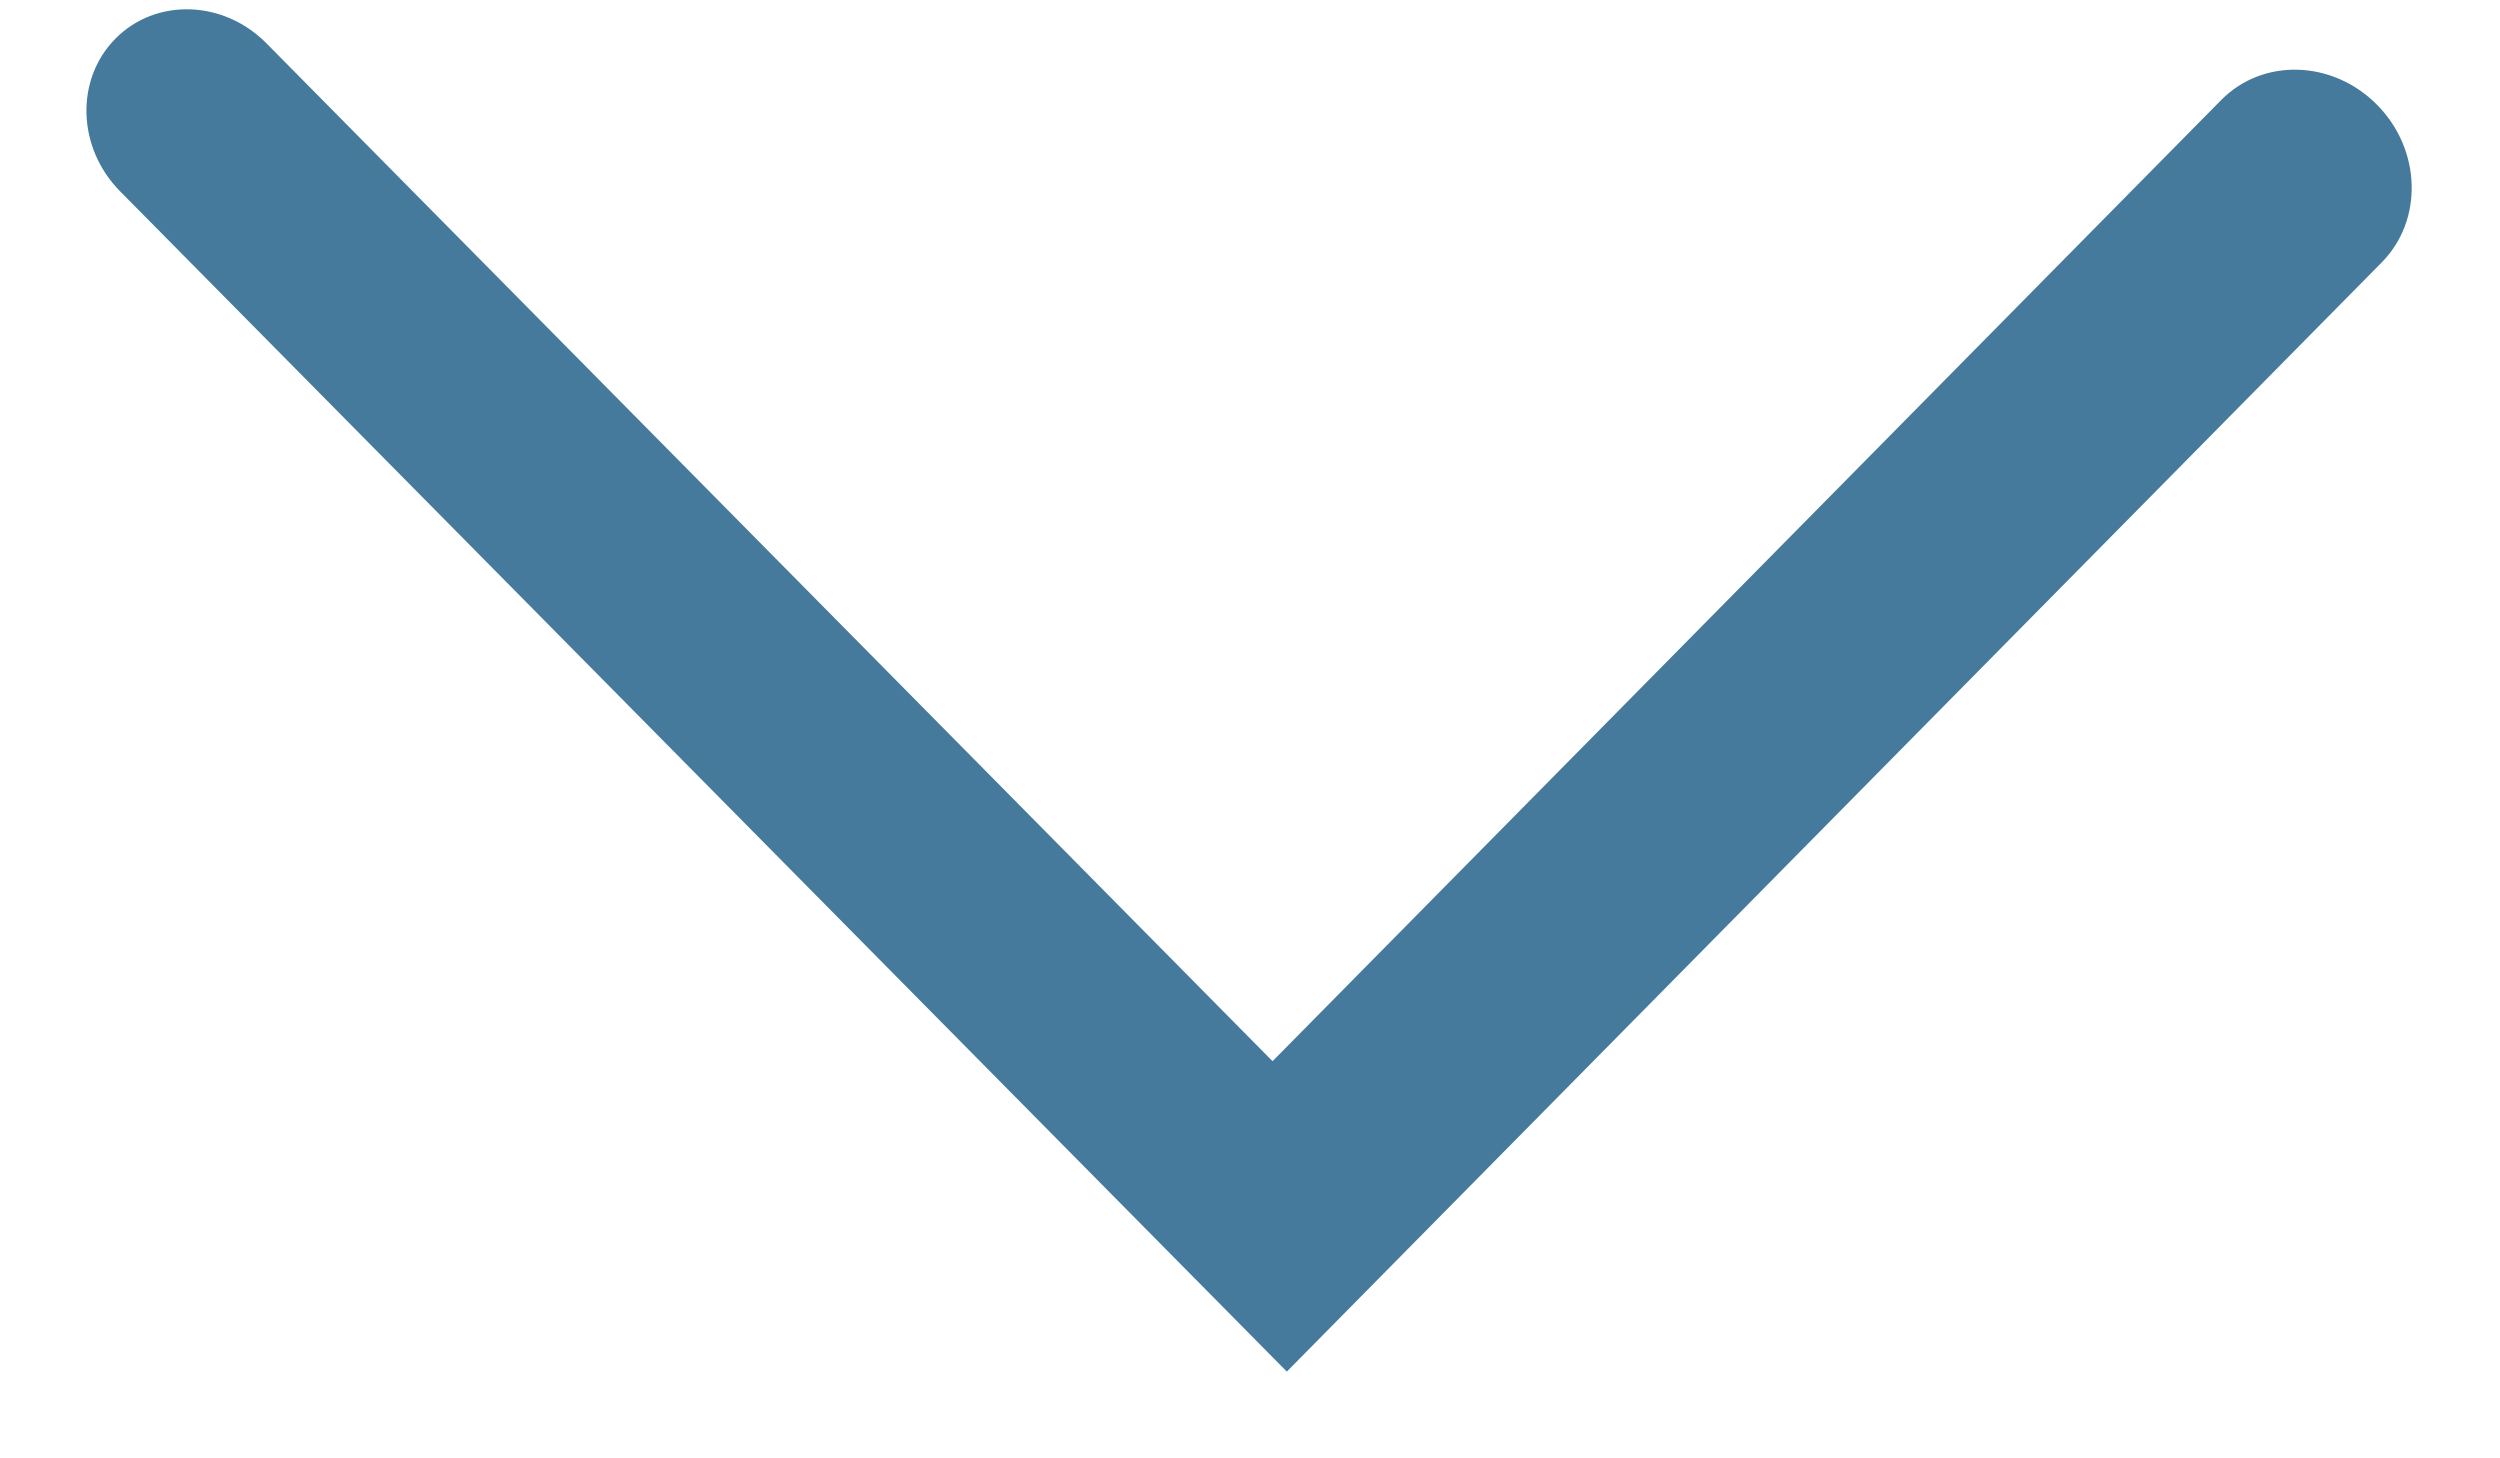 <?xml version="1.0" encoding="UTF-8"?>
<svg width="24px" height="14px" viewBox="0 0 24 14" version="1.1" xmlns="http://www.w3.org/2000/svg" xmlns:xlink="http://www.w3.org/1999/xlink">
    <!-- Generator: Sketch 48.2 (47327) - http://www.bohemiancoding.com/sketch -->
    <title>chapter menu icon</title>
    <desc>Created with Sketch.</desc>
    <defs></defs>
    <g id="read,-logged-in" stroke="none" stroke-width="1" fill="none" fill-rule="evenodd" transform="translate(-571, -34)">
        <g id="header,-web" fill="#457A9D">
            <g id="header-items" transform="translate(171, 0)">
                <g id="read-navigation-tab" transform="translate(65, 0)">
                    <path d="M340.097,27 C339.545,27.003 339.095,27.481 339.092,28.068 L339,44 L353.963,43.903 C354.532,43.899 354.997,43.406 355,42.801 C355.003,42.195 354.544,41.707 353.974,41.711 L341.01,41.796 L341.09,28.056 C341.093,27.47 340.649,26.997 340.097,27 Z" id="chapter-menu-icon" transform="translate(347, 35.5) rotate(-45) translate(-347, -35.5) "></path>
                </g>
            </g>
        </g>
    </g>
</svg>